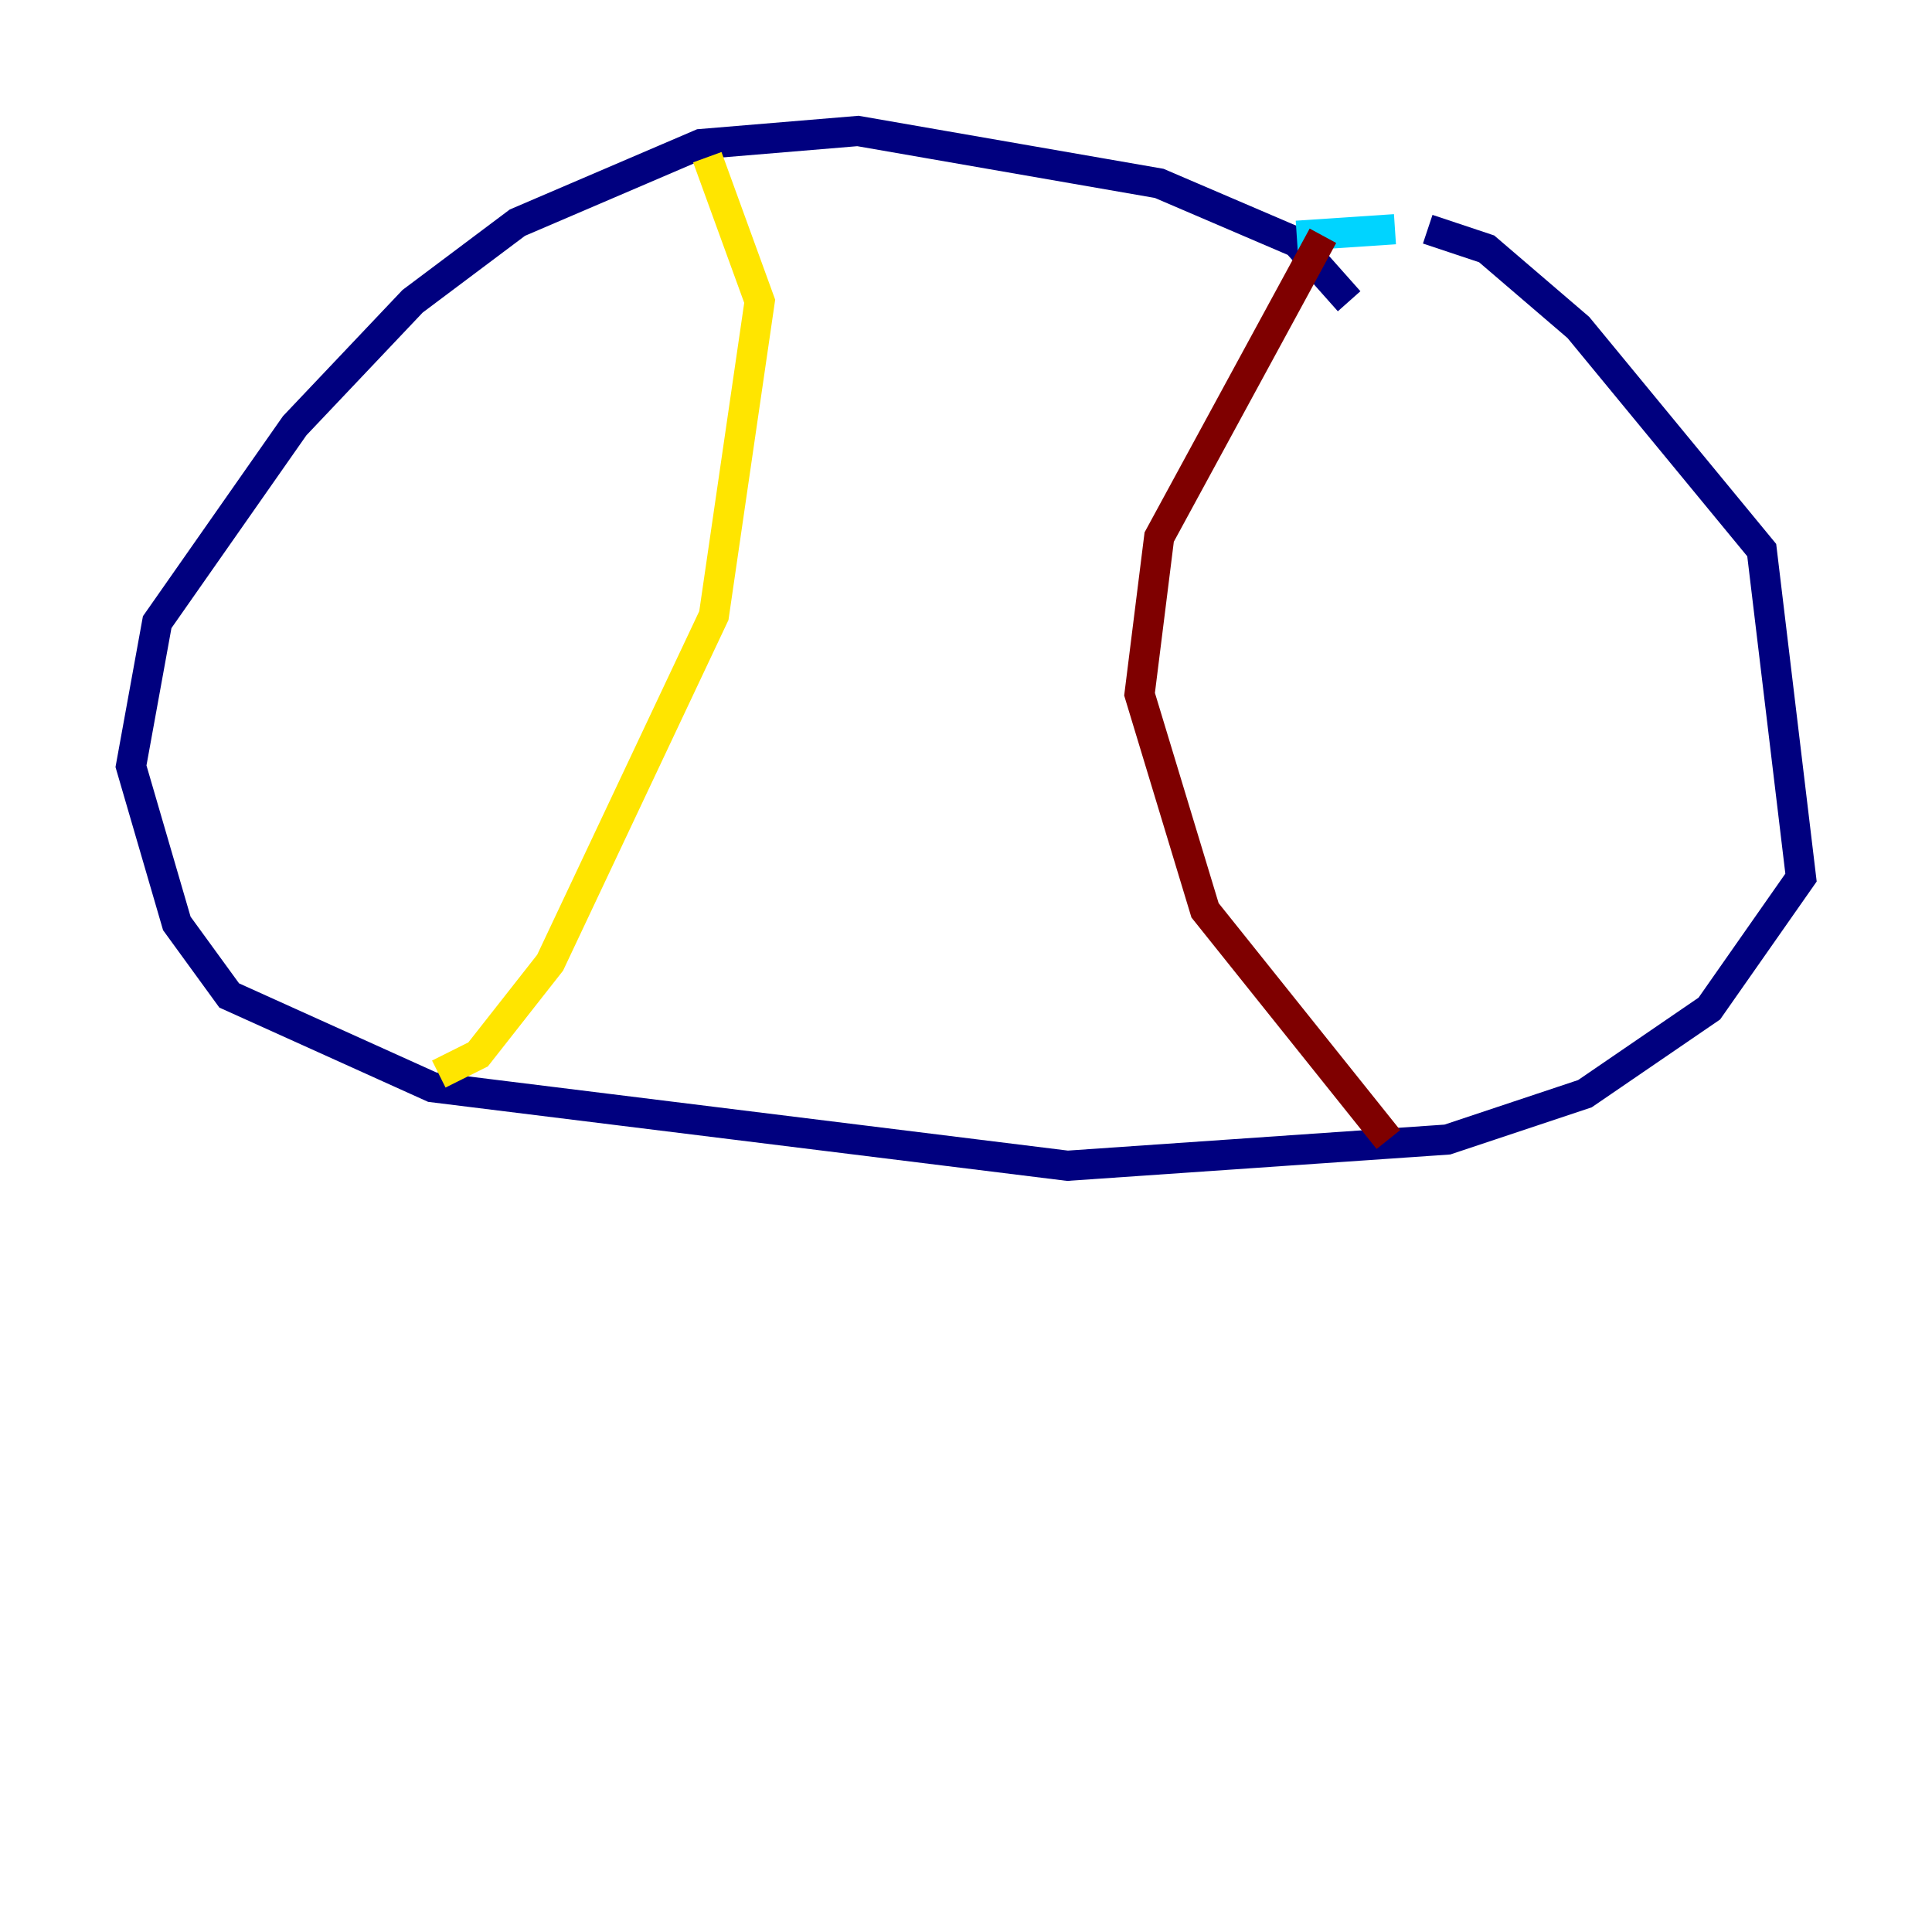 <?xml version="1.0" encoding="utf-8" ?>
<svg baseProfile="tiny" height="128" version="1.2" viewBox="0,0,128,128" width="128" xmlns="http://www.w3.org/2000/svg" xmlns:ev="http://www.w3.org/2001/xml-events" xmlns:xlink="http://www.w3.org/1999/xlink"><defs /><polyline fill="none" points="89.383,19.959 85.912,16.054 76.8,12.149 56.841,8.678 46.427,9.546 34.278,14.752 27.336,19.959 19.525,28.203 10.414,41.22 8.678,50.766 11.715,61.18 15.186,65.953 28.637,72.027 70.725,77.234 95.891,75.498 105.003,72.461 113.248,66.82 119.322,58.142 116.719,36.447 104.57,21.695 98.495,16.488 94.59,15.186" stroke="#00007f" stroke-width="2" /><polyline fill="none" points="92.42,15.186 85.912,15.62" stroke="#00d4ff" stroke-width="2" /><polyline fill="none" points="46.861,10.414 50.332,19.959 47.295,40.786 36.447,63.783 31.675,69.858 29.071,71.159" stroke="#ffe500" stroke-width="2" /><polyline fill="none" points="87.647,15.62 76.8,35.58 75.498,45.993 79.837,60.312 91.986,75.498" stroke="#7f0000" stroke-width="2" /></svg>